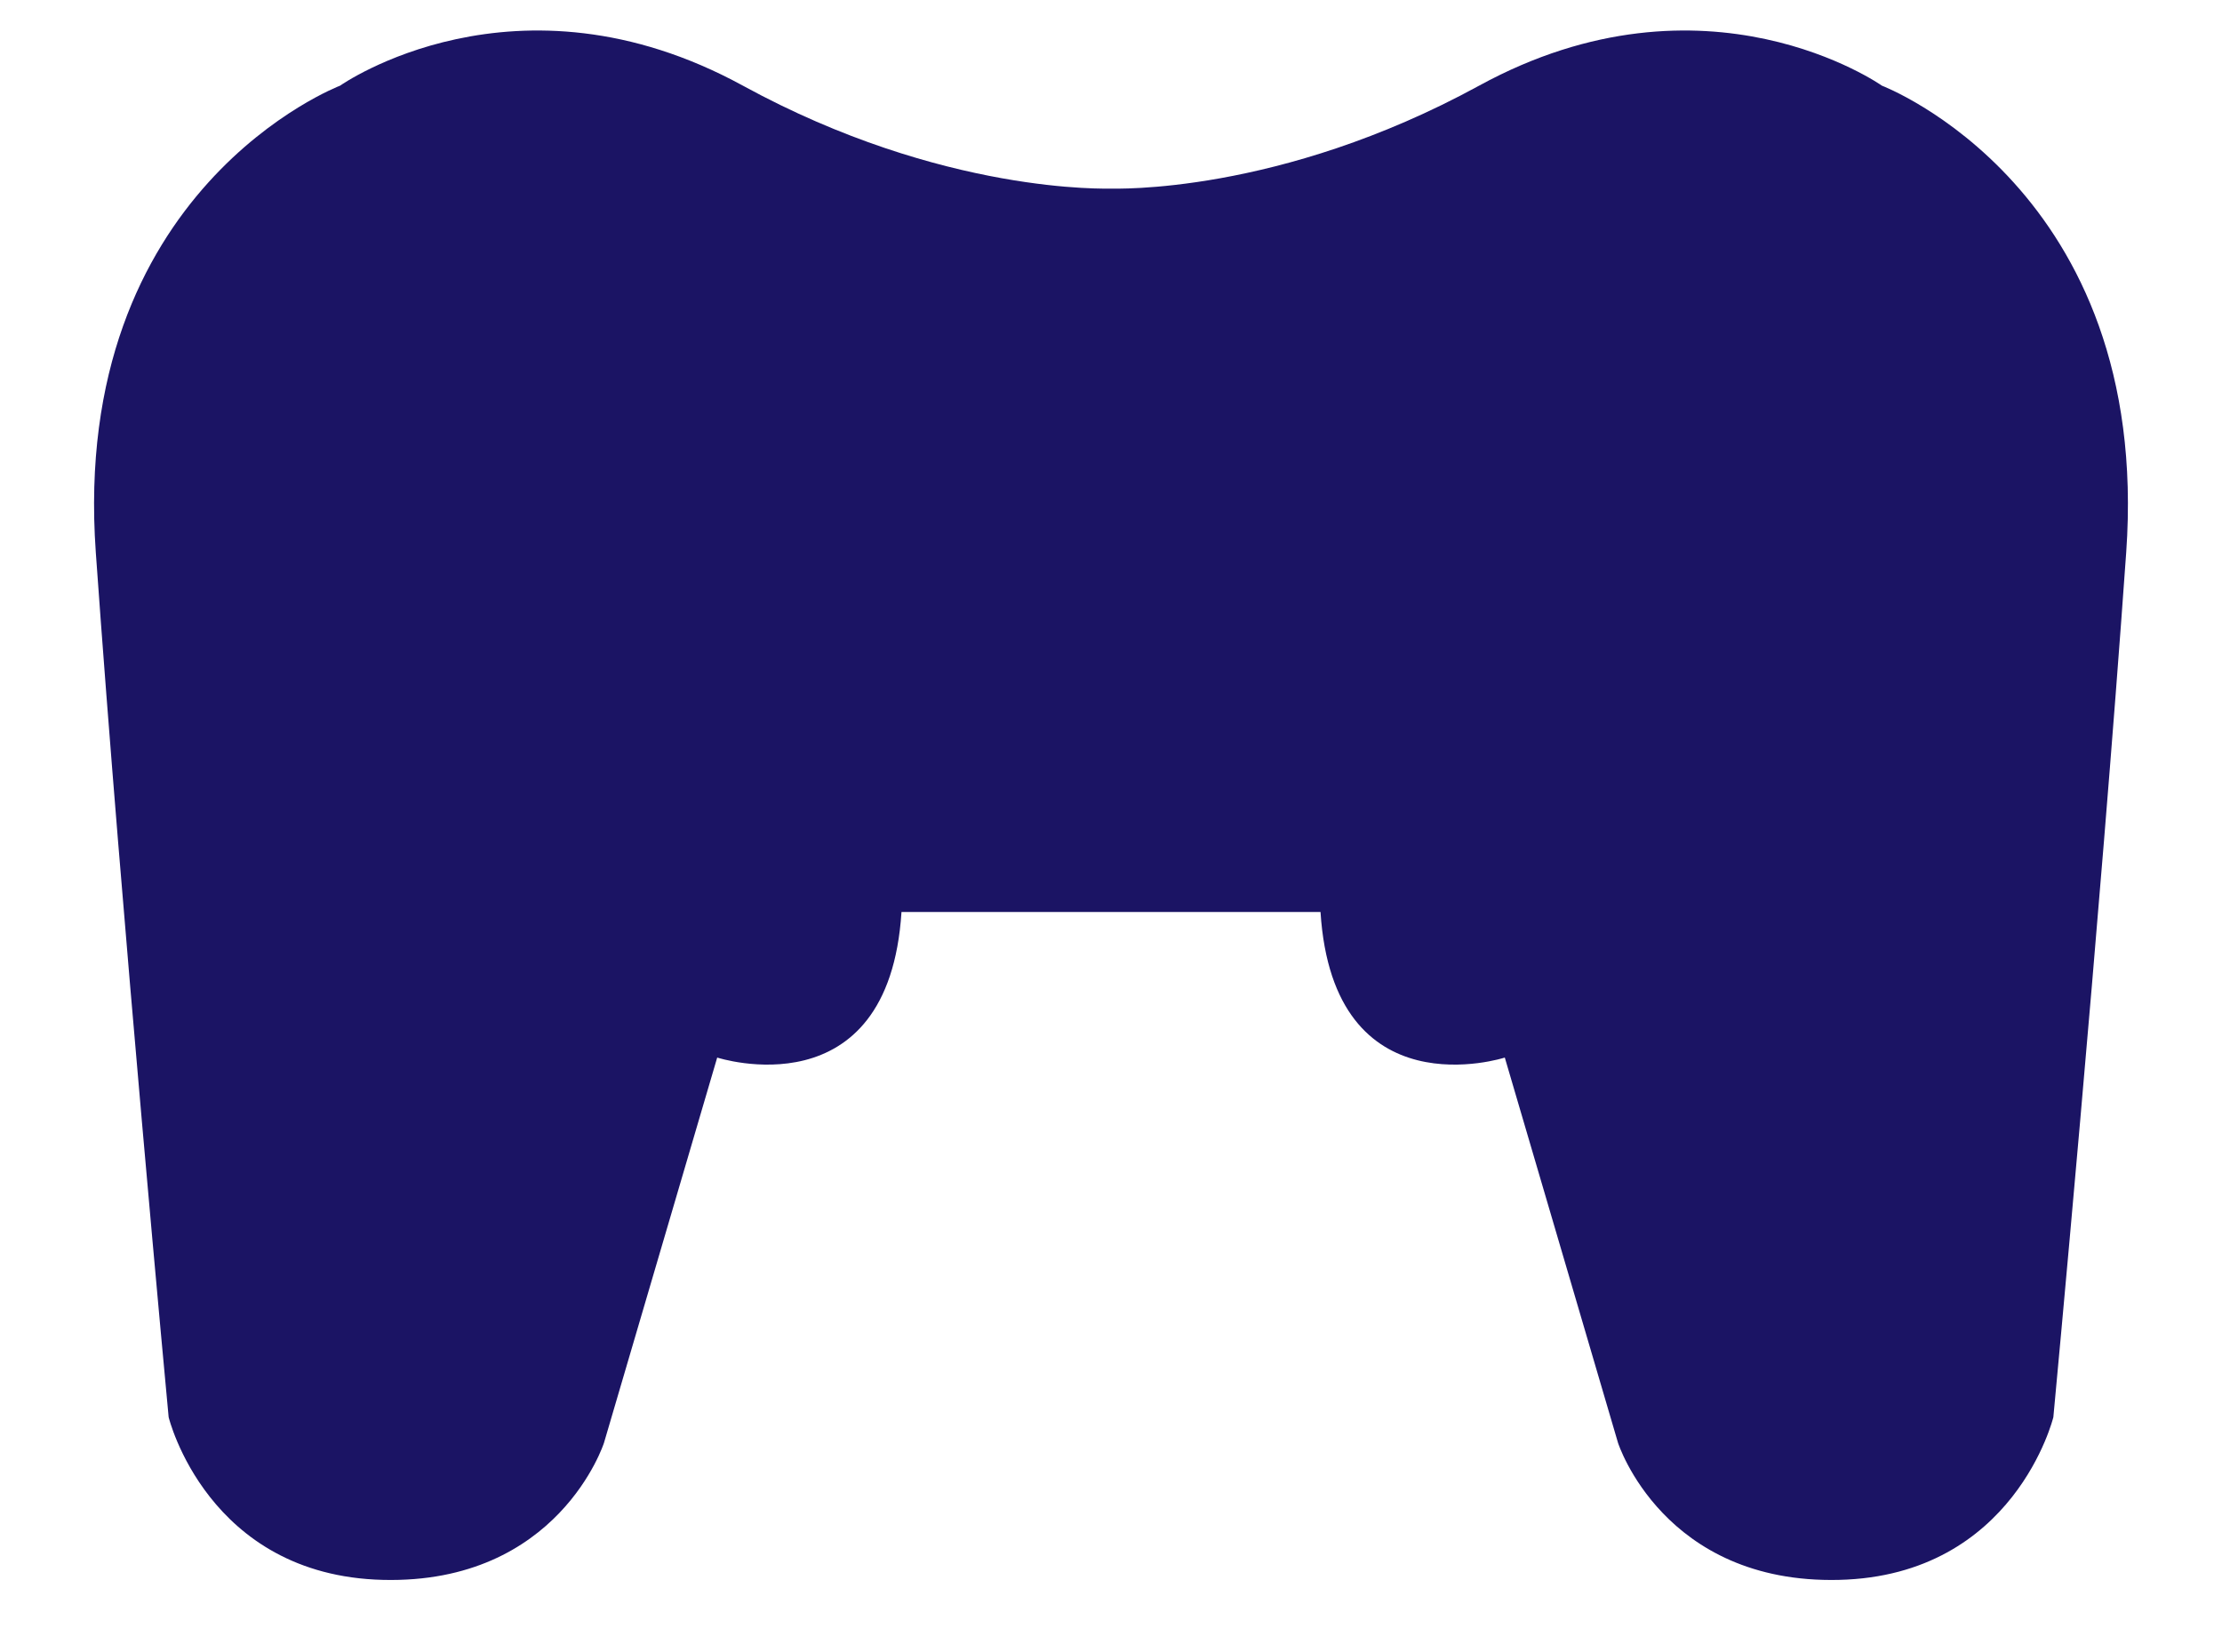 <svg xmlns="http://www.w3.org/2000/svg" width="874" height="650" fill="none" viewBox="0 0 874 650"><path fill="#1B1464" d="M740.239 33.706C740.239 33.706 671.091 -15.133 581.78 33.706C502.847 76.861 437.751 74.117 437 74.208C436.25 74.091 371.154 76.861 292.221 33.706C202.851 -15.133 133.762 33.706 133.762 33.706C133.762 33.706 27.562 74.117 37.68 217.296C47.797 360.474 66.337 557.53 66.337 557.53C66.337 557.53 81.504 619.847 150.619 621.535C219.733 623.224 237.568 567.632 237.568 567.632L282.103 416.052C282.103 416.052 349.535 437.946 354.591 358.786H519.41C524.466 437.946 591.897 416.052 591.897 416.052L636.432 567.632C636.432 567.632 654.267 623.217 723.382 621.535C792.497 619.854 807.664 557.53 807.664 557.53C807.664 557.53 826.21 360.468 836.321 217.296C846.432 74.124 740.239 33.706 740.239 33.706Z"/></svg>